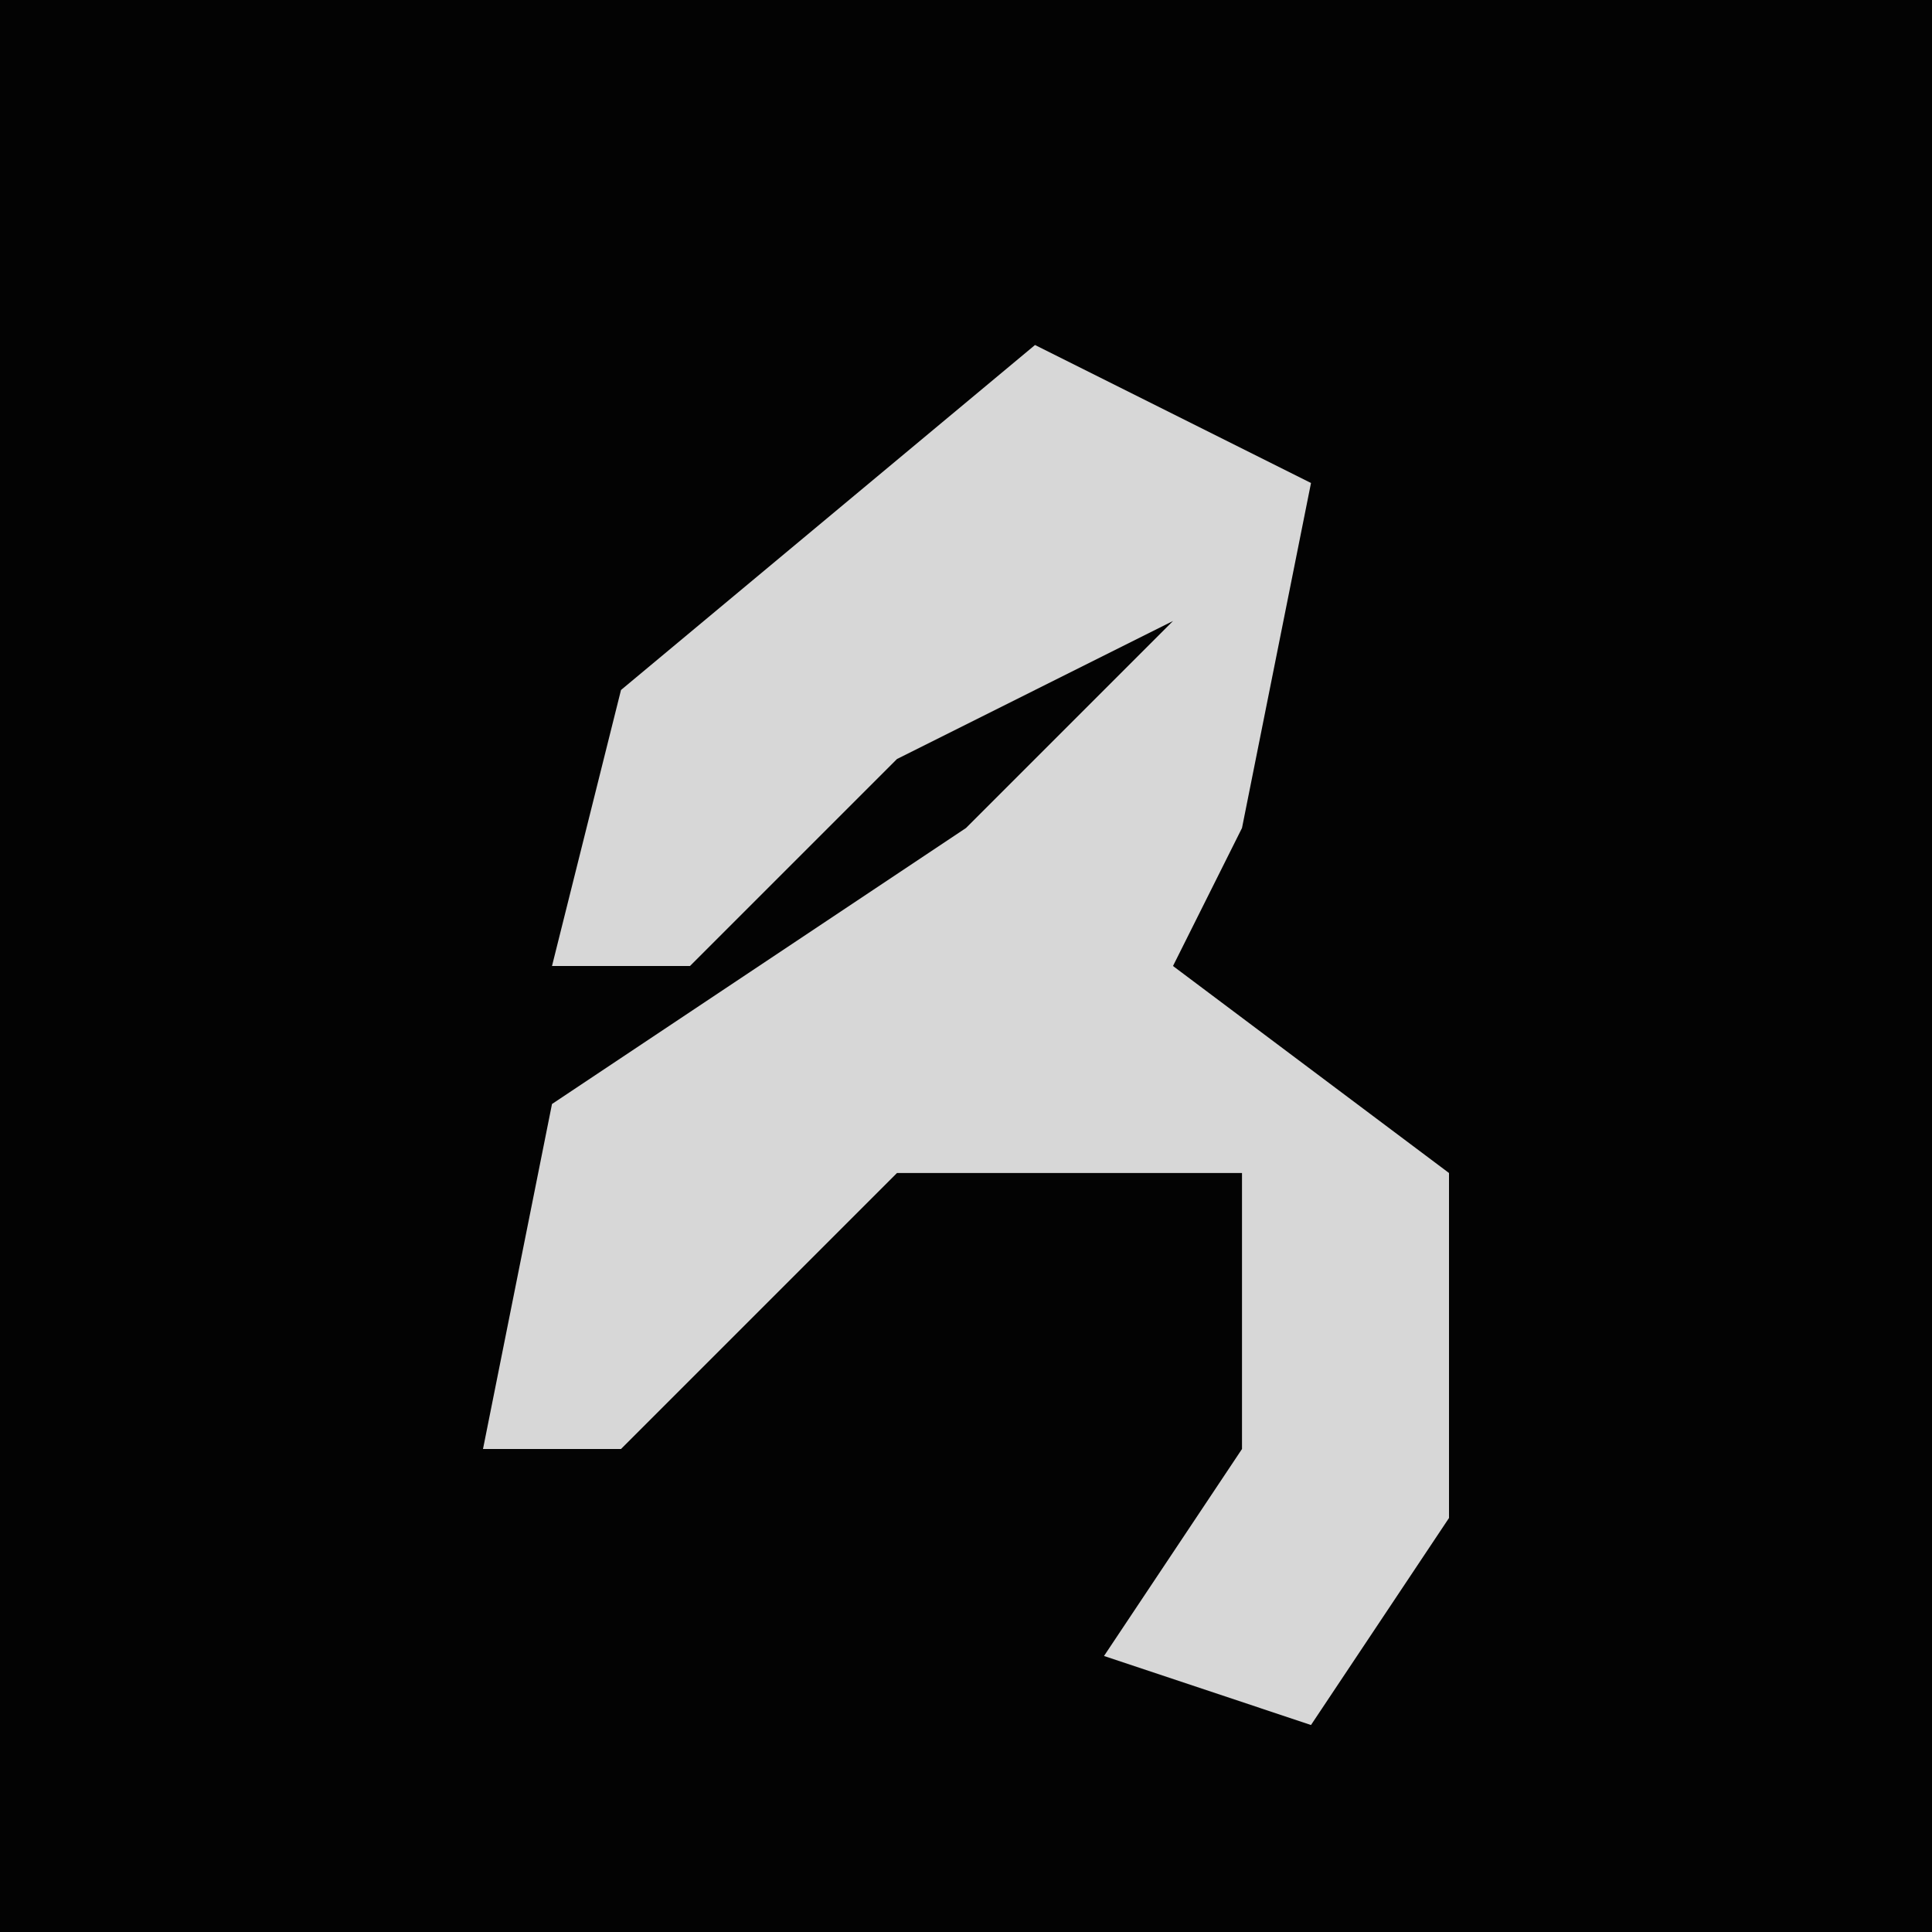 <?xml version="1.0" encoding="UTF-8"?>
<svg version="1.1" xmlns="http://www.w3.org/2000/svg" width="28" height="28">
<path d="M0,0 L28,0 L28,28 L0,28 Z " fill="#030303" transform="translate(0,0)"/>
<path d="M0,0 L4,2 L3,7 L2,9 L6,12 L6,17 L4,20 L1,19 L3,16 L3,12 L-2,12 L-6,16 L-8,16 L-7,11 L-1,7 L2,4 L-2,6 L-5,9 L-7,9 L-6,5 Z " fill="#D7D7D7" transform="translate(15,5)"/>
</svg>
